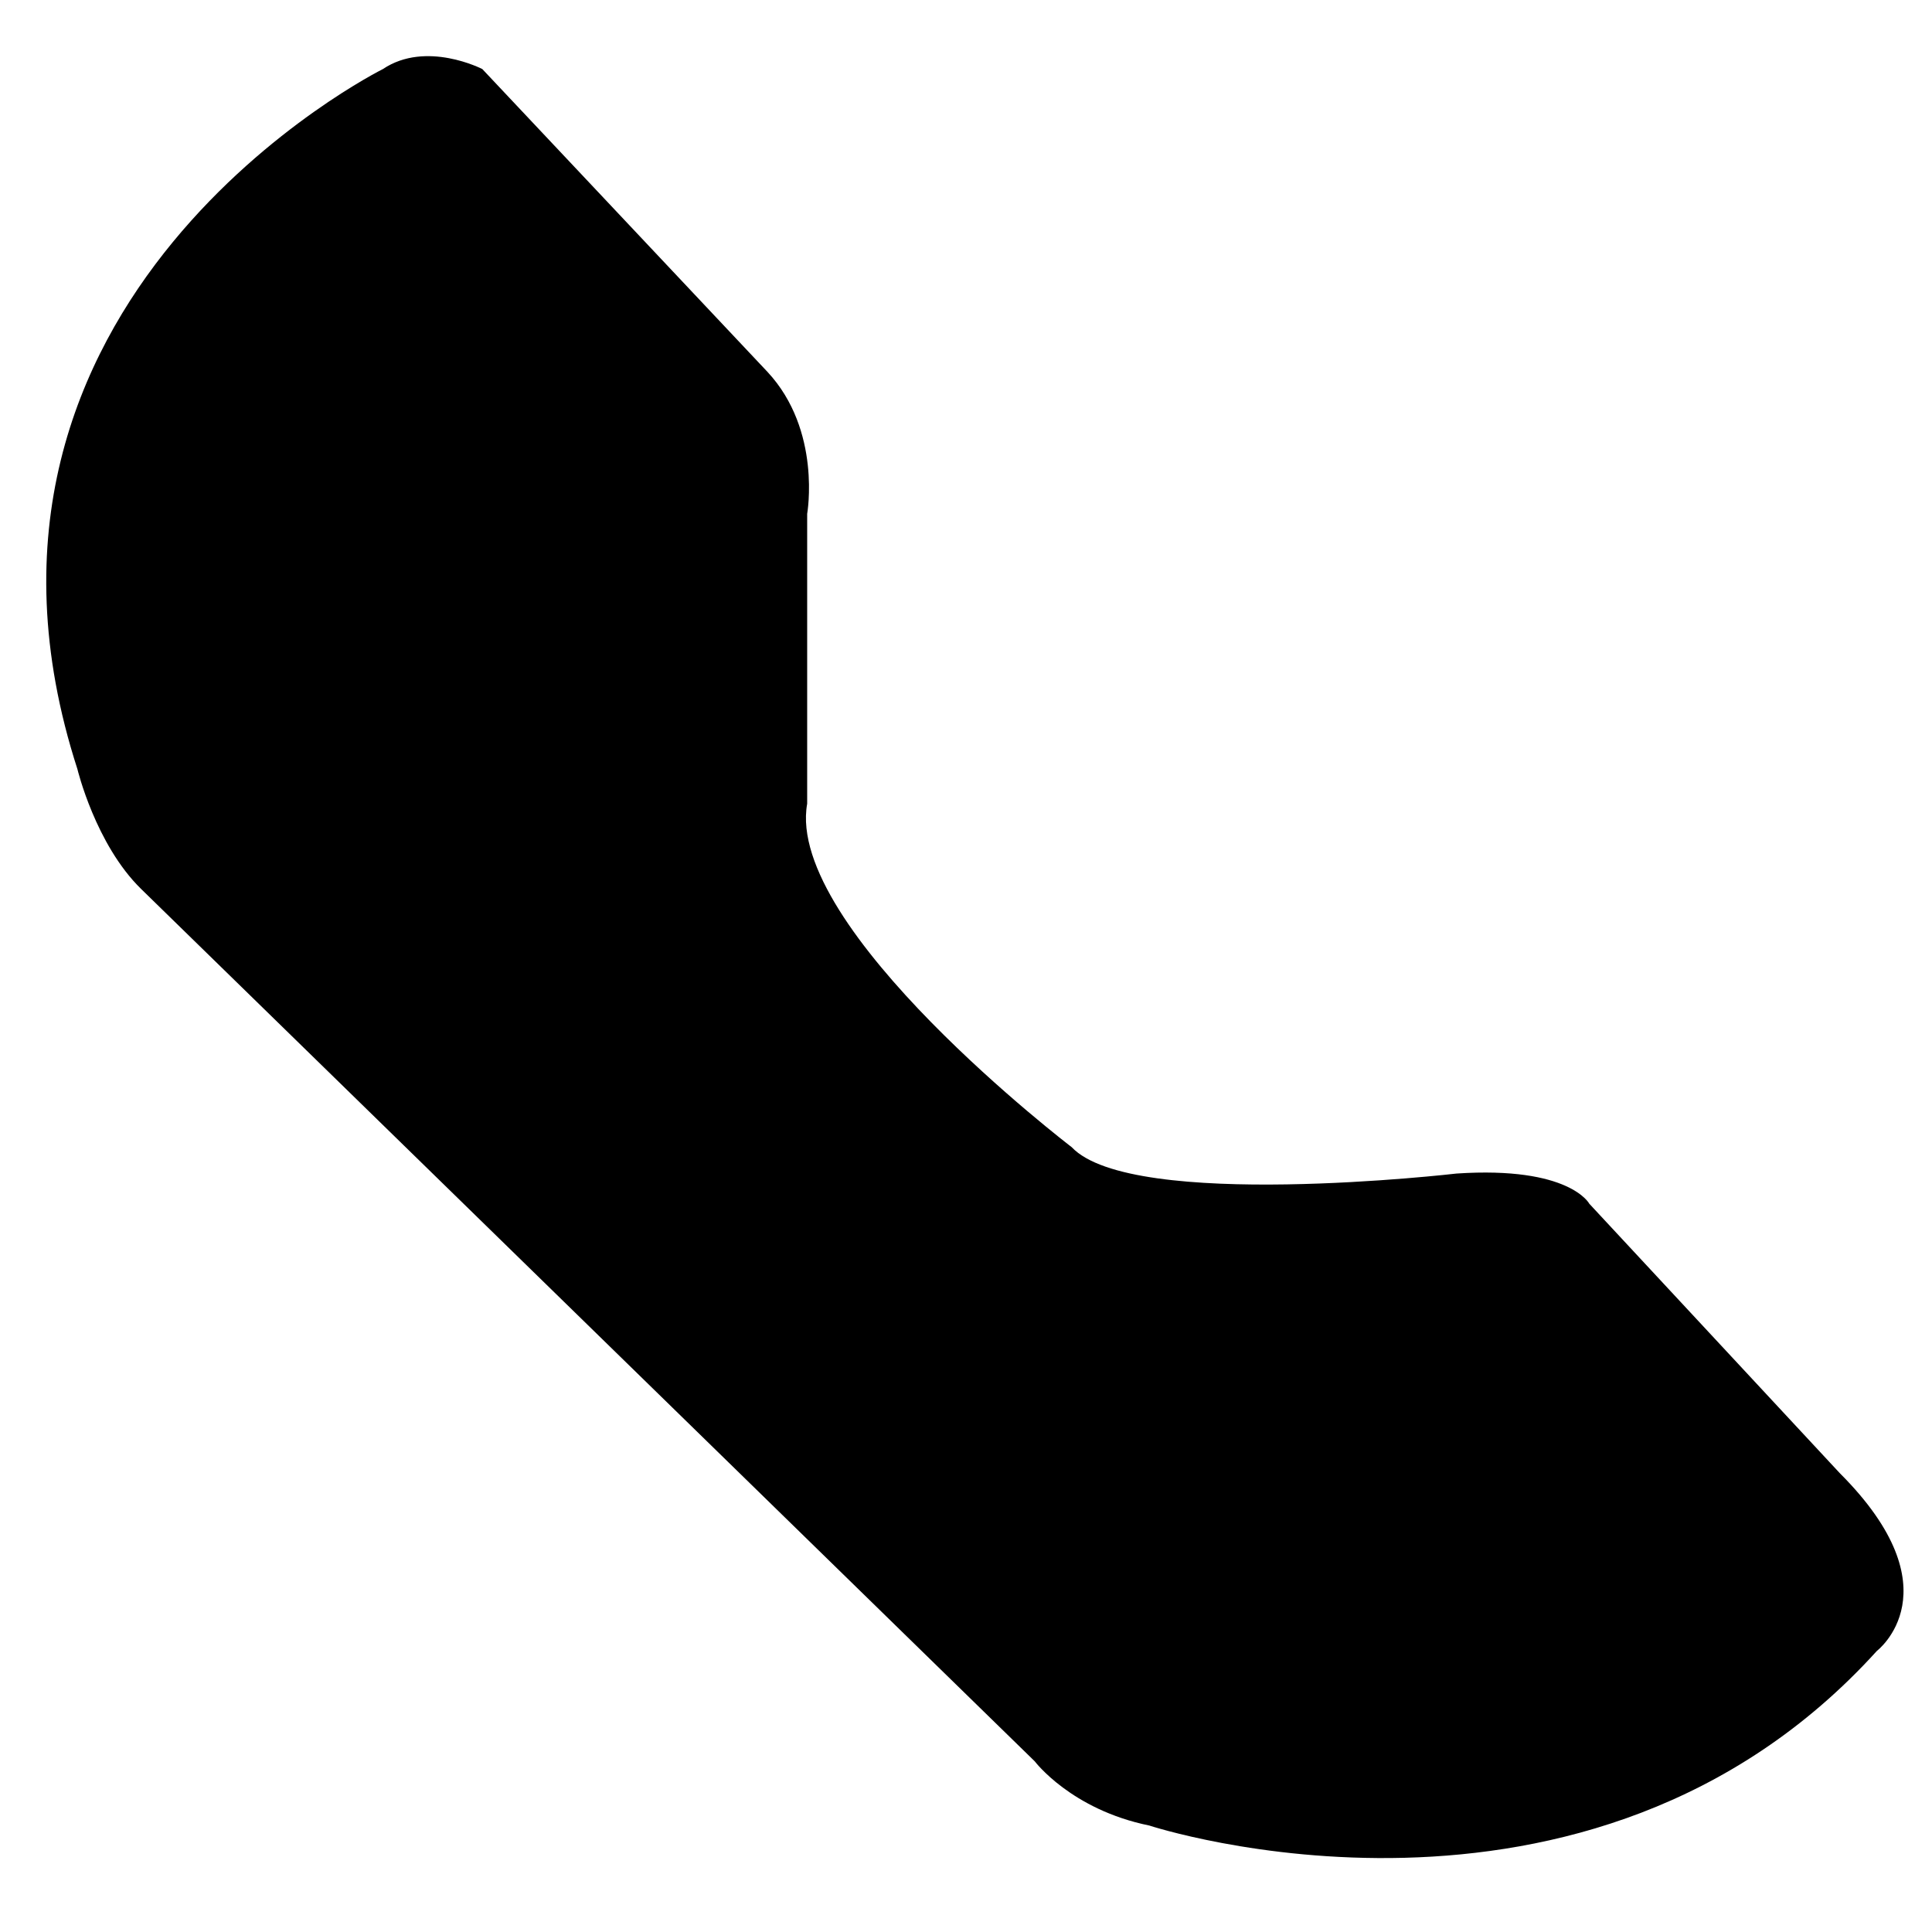 <?xml version="1.0" encoding="utf-8"?>
<!-- Generator: Adobe Illustrator 17.0.0, SVG Export Plug-In . SVG Version: 6.00 Build 0)  -->
<!DOCTYPE svg PUBLIC "-//W3C//DTD SVG 1.1//EN" "http://www.w3.org/Graphics/SVG/1.1/DTD/svg11.dtd">
<svg version="1.1" id="Layer_1" xmlns="http://www.w3.org/2000/svg" xmlns:xlink="http://www.w3.org/1999/xlink" x="0px" y="0px"
	 width="512px" height="512px" viewBox="0 0 512 512" enable-background="new 0 0 512 512" xml:space="preserve">
<path d="M101.471,18.302c0,0-121.434,60.364-80.953,185.531c0,0,4.789,19.949,16.896,31.767l236.809,231.171
	c0,0,9.632,12.796,30.354,17.013c0,0,116.222,38.227,192.822-46.279c0,0,21.162-16.107-9.833-47.102l-66.381-71.399
	c0,0-5.185-10.004-35.185-8.004c0,0-86,10-102-7c0,0-76-58-70.092-91v-76.831c0,0,3.924-22.083-10.511-37.609l-75.578-80.258
	C127.819,18.302,112.942,10.604,101.471,18.302z"/>
</svg>
